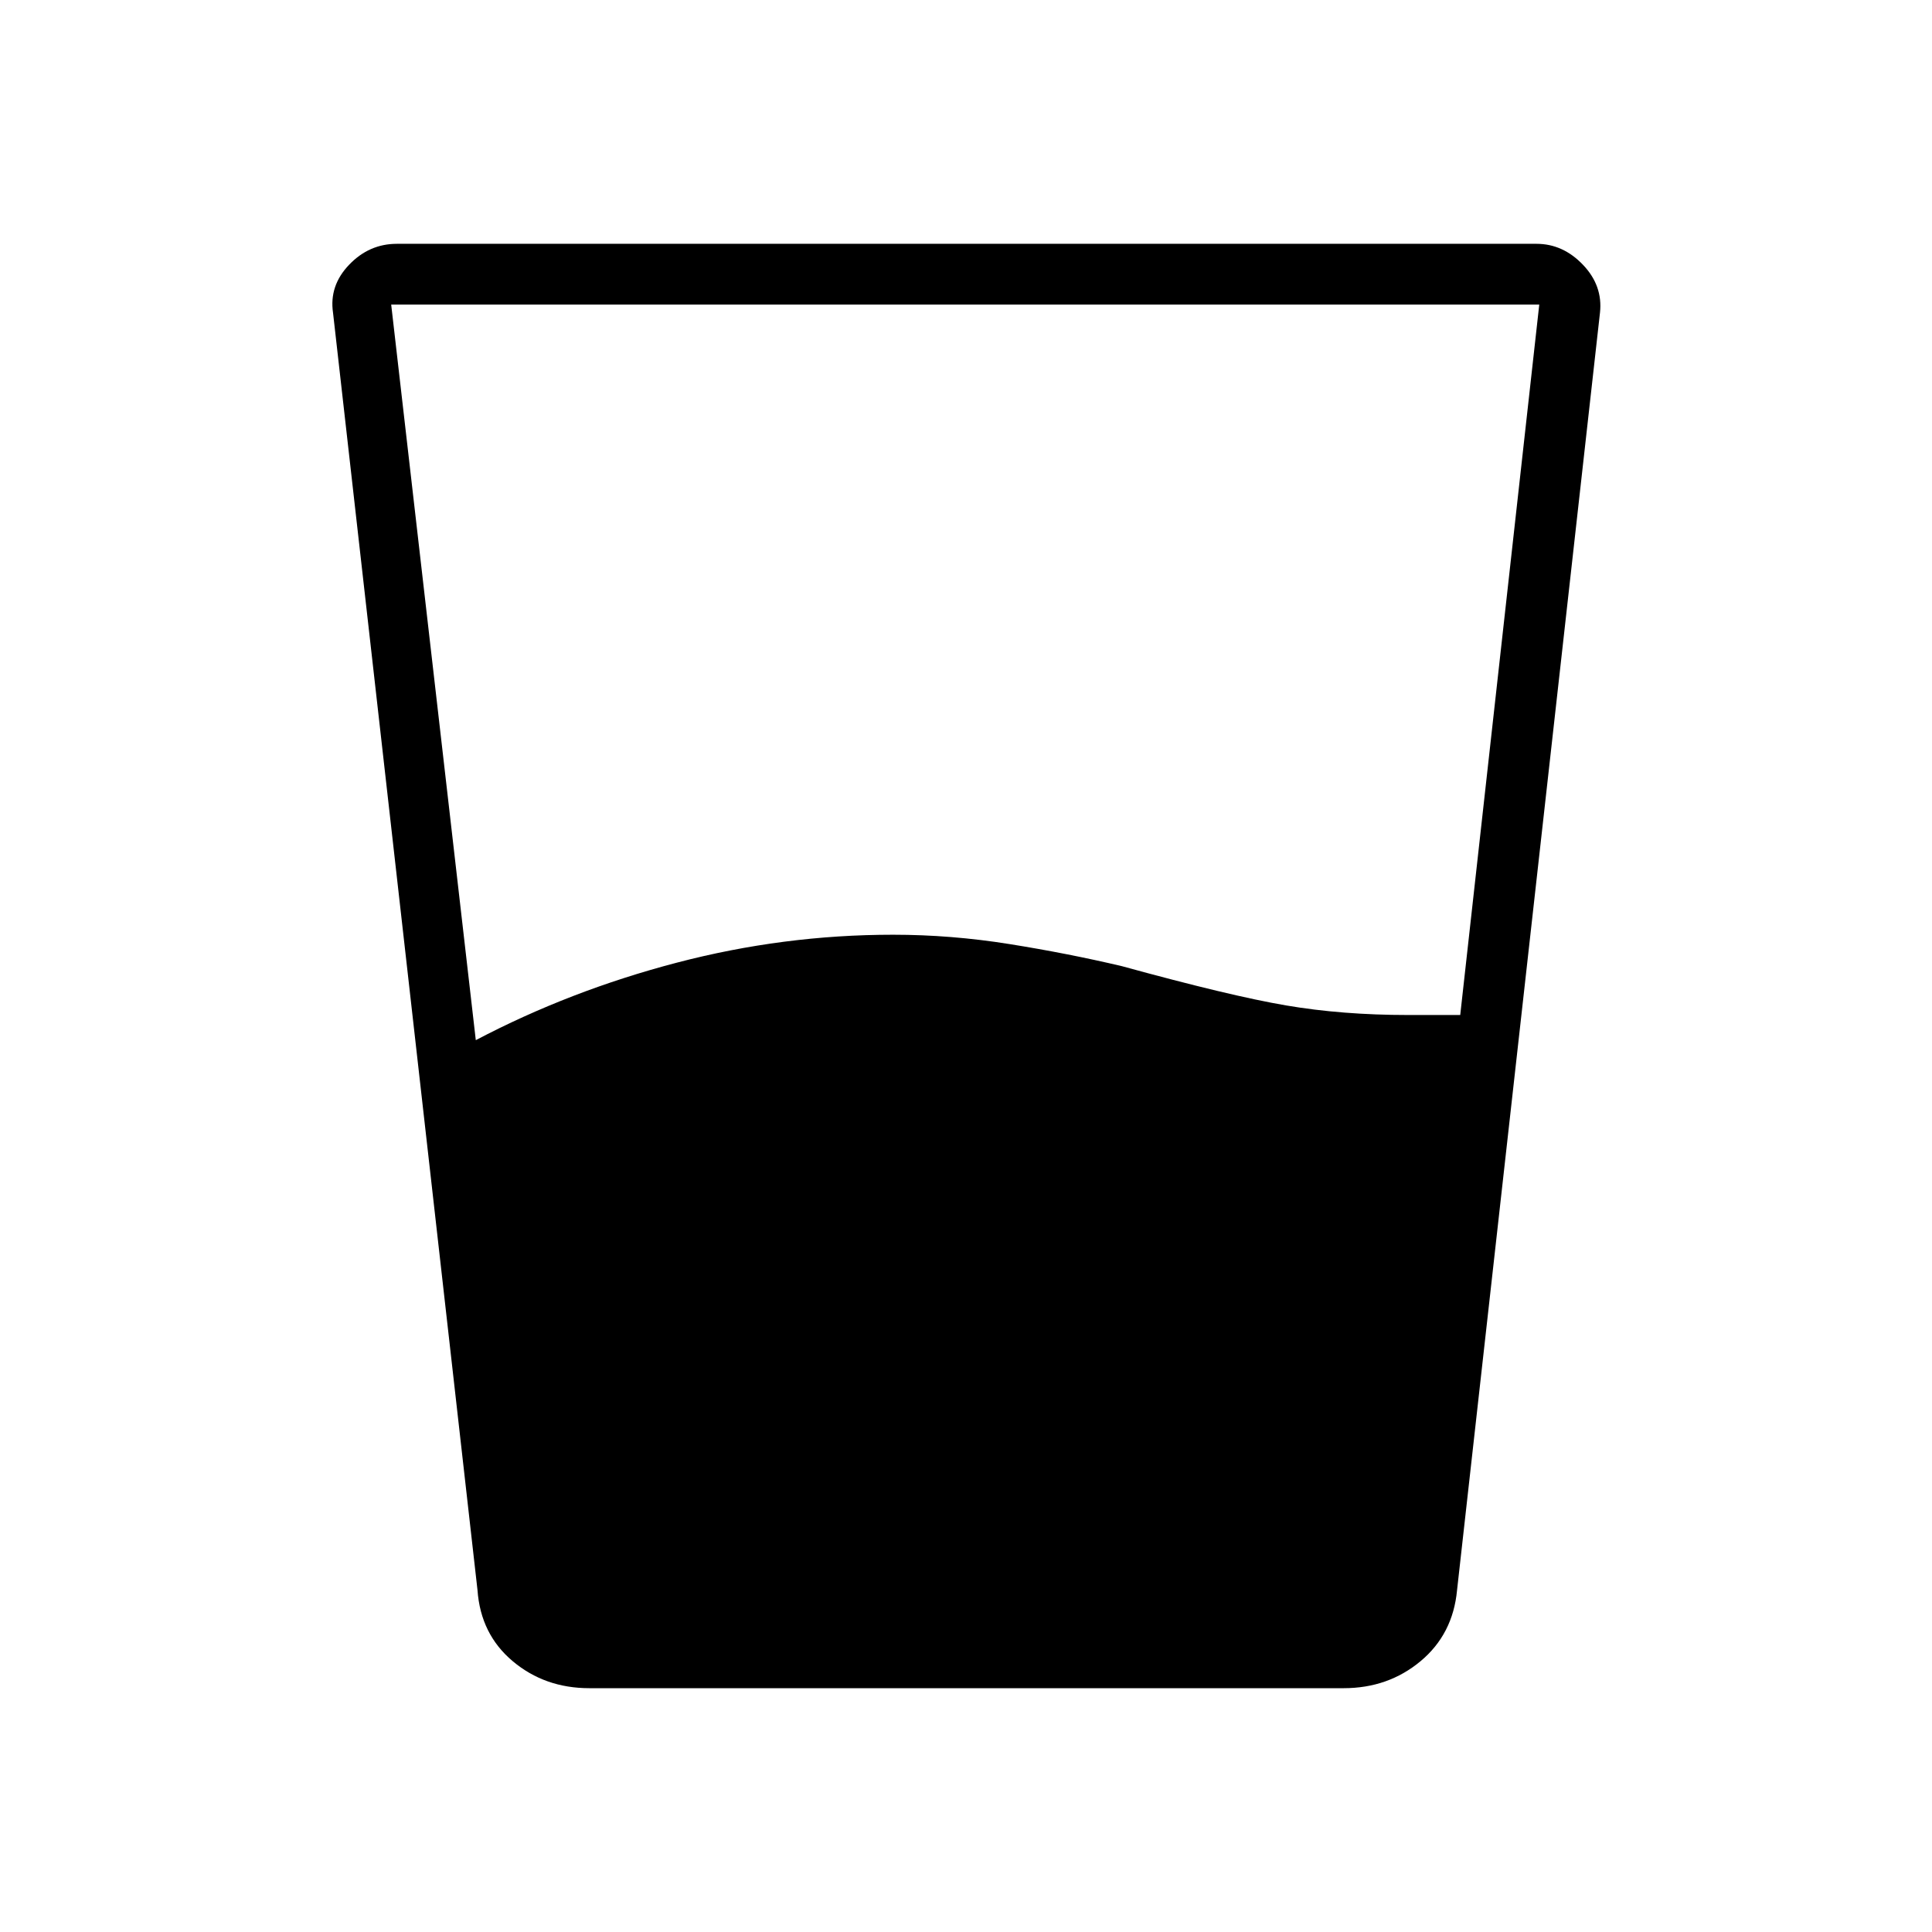 <svg xmlns="http://www.w3.org/2000/svg" height="48" viewBox="0 -960 960 960" width="48"><path d="M236.42-443.15q46.73-24.58 99.78-38.48 53.05-13.91 107.53-13.91 28.86 0 57.85 4.64 29 4.63 55.88 10.98 53.74 14.77 81.63 19.52 27.88 4.75 60.68 4.75h25.81l39.27-353H194.38l42.04 365.5Zm56.43 322q-22.12 0-38.08-13.41-15.95-13.41-17.5-35.29l-71.79-634.76q-1.98-13.43 7.99-23.83 9.96-10.41 23.72-10.41h566.29q13.14 0 23.08 10.41 9.94 10.4 8.46 23.83L724-169.85q-2.05 21.88-18.14 35.29t-38.21 13.41h-374.8Z"/></svg>